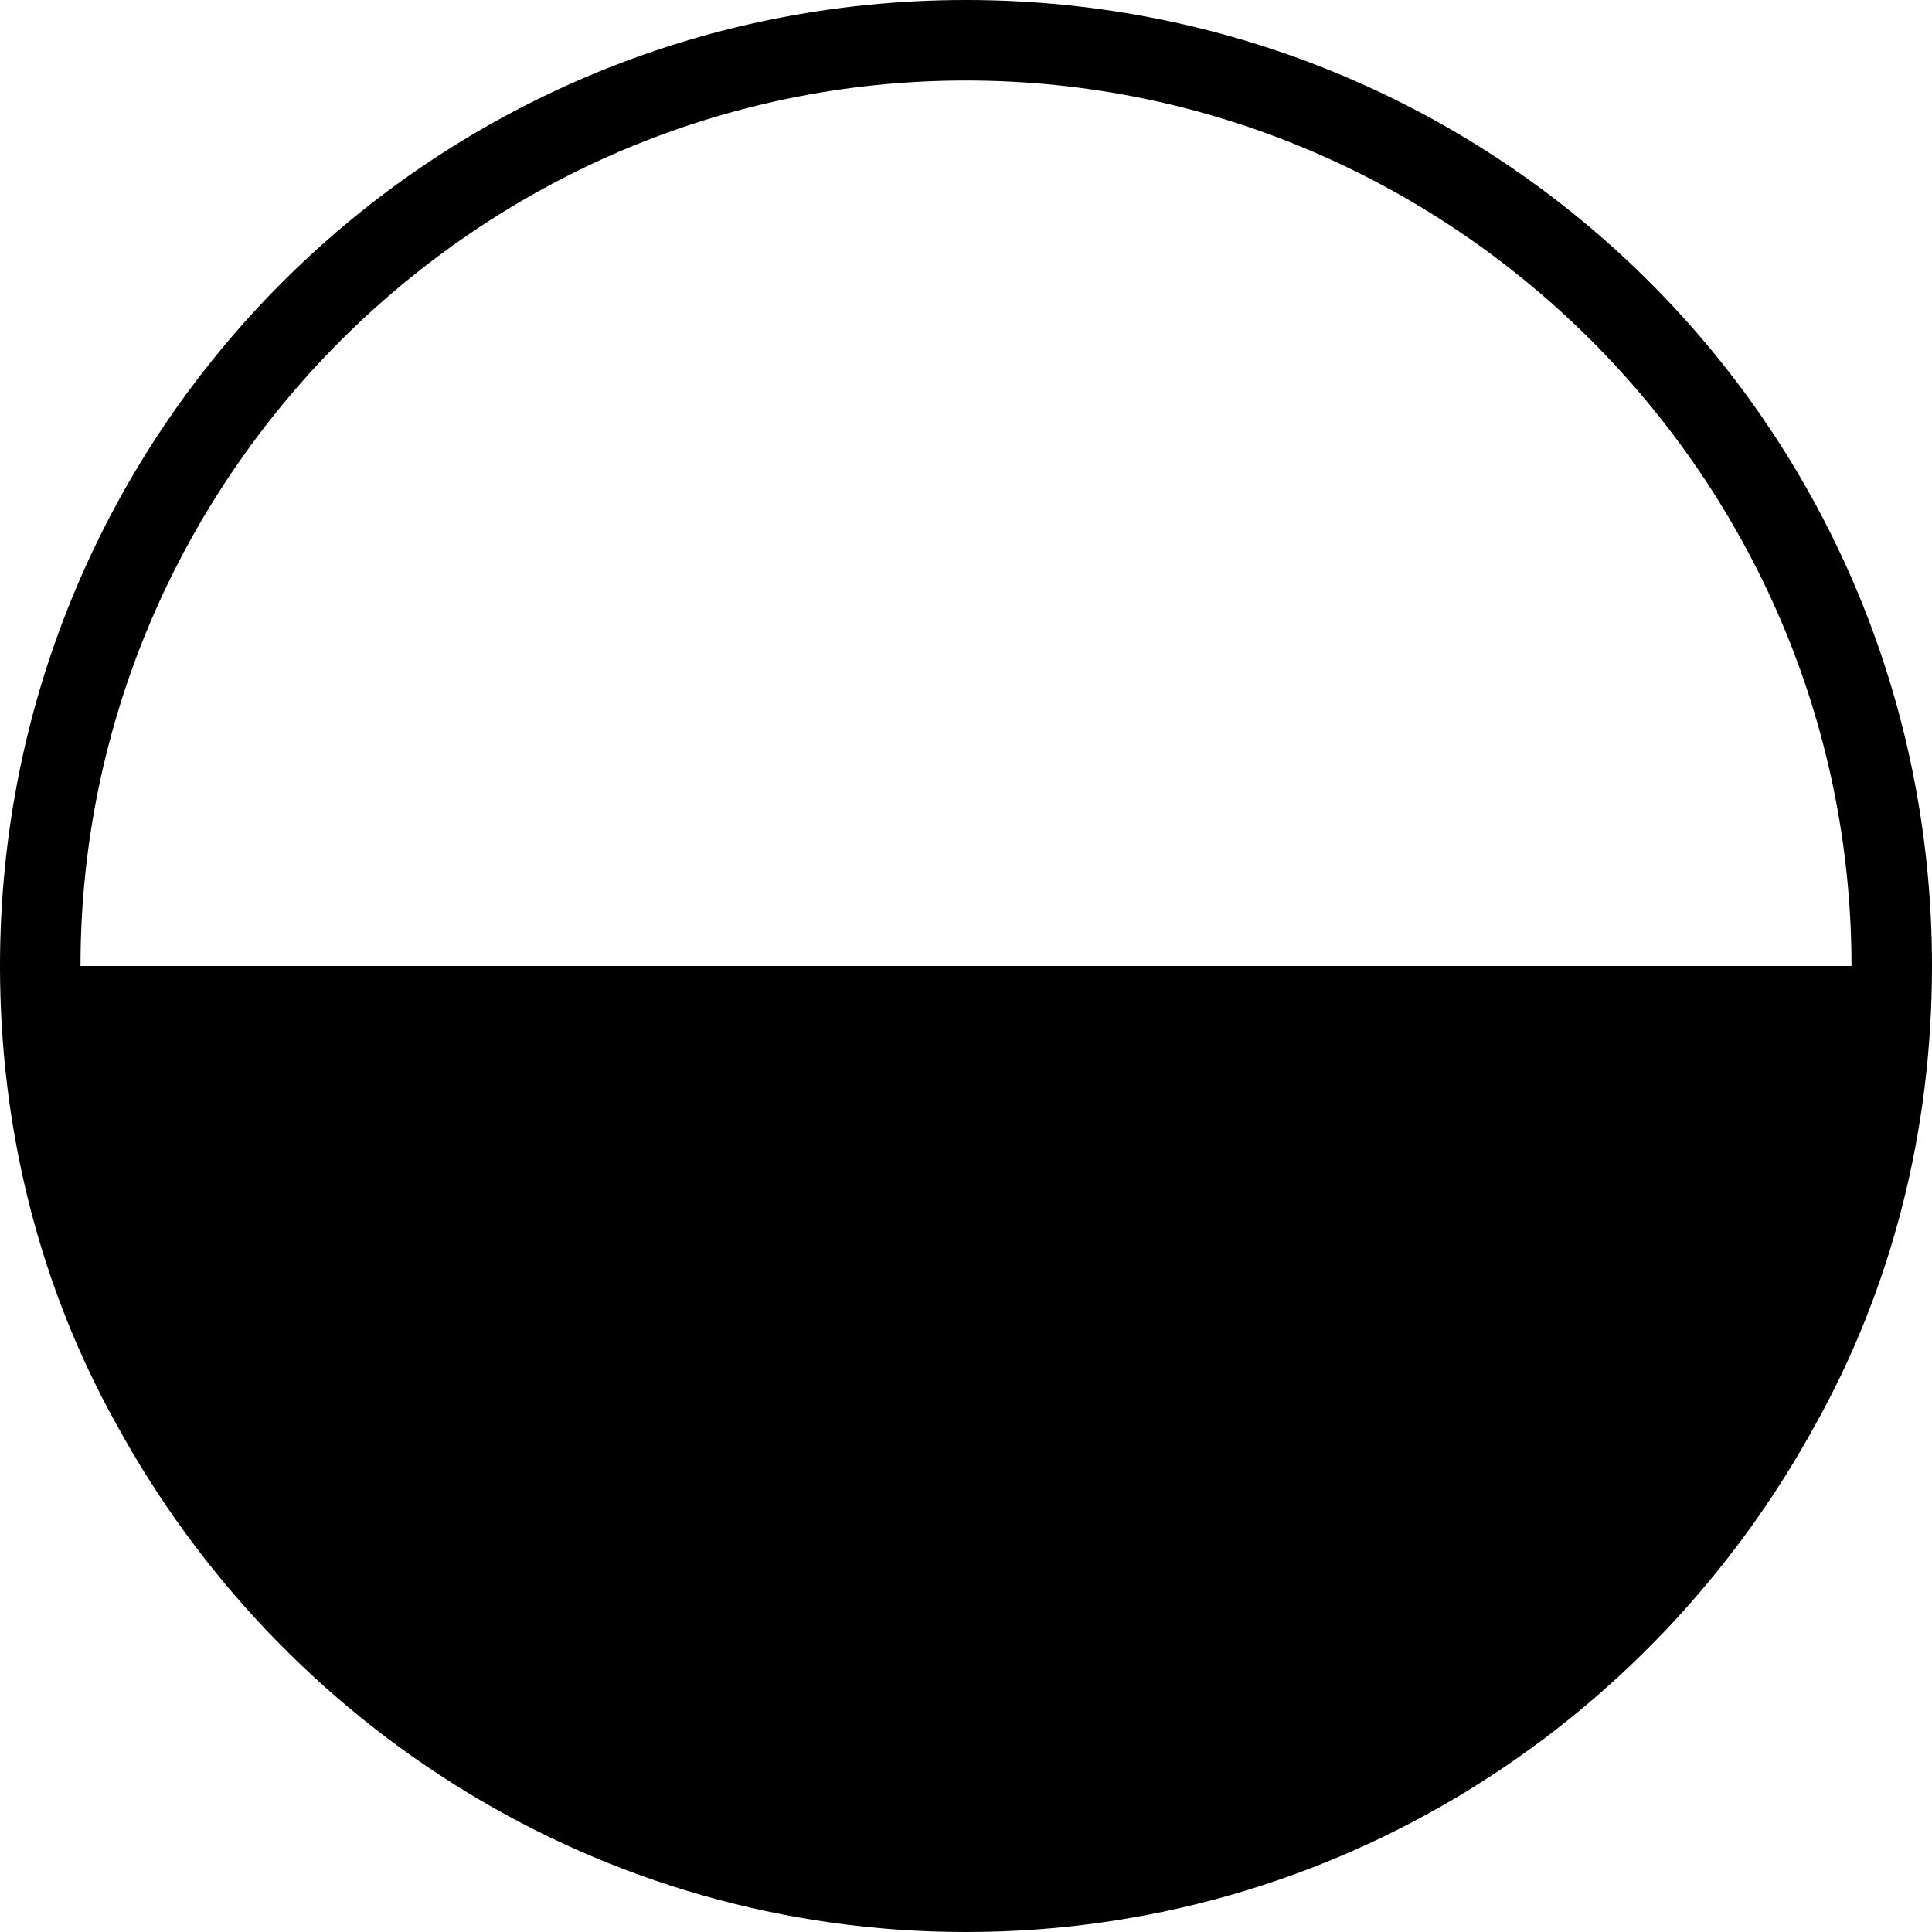 <svg xmlns="http://www.w3.org/2000/svg" viewBox="0 0 48 48" class="is-bidi"><path d="M24 0C10.7 0 0 10.7 0 24c0 4.1 1 8 2.9 11.4C7 42.9 14.9 48 24 48s17-5.1 21.1-12.6C47 32 48 28.1 48 24 48 10.7 37.3 0 24 0zM2 24C2 11.9 11.9 2 24 2s22 9.9 22 22H2z"/></svg>